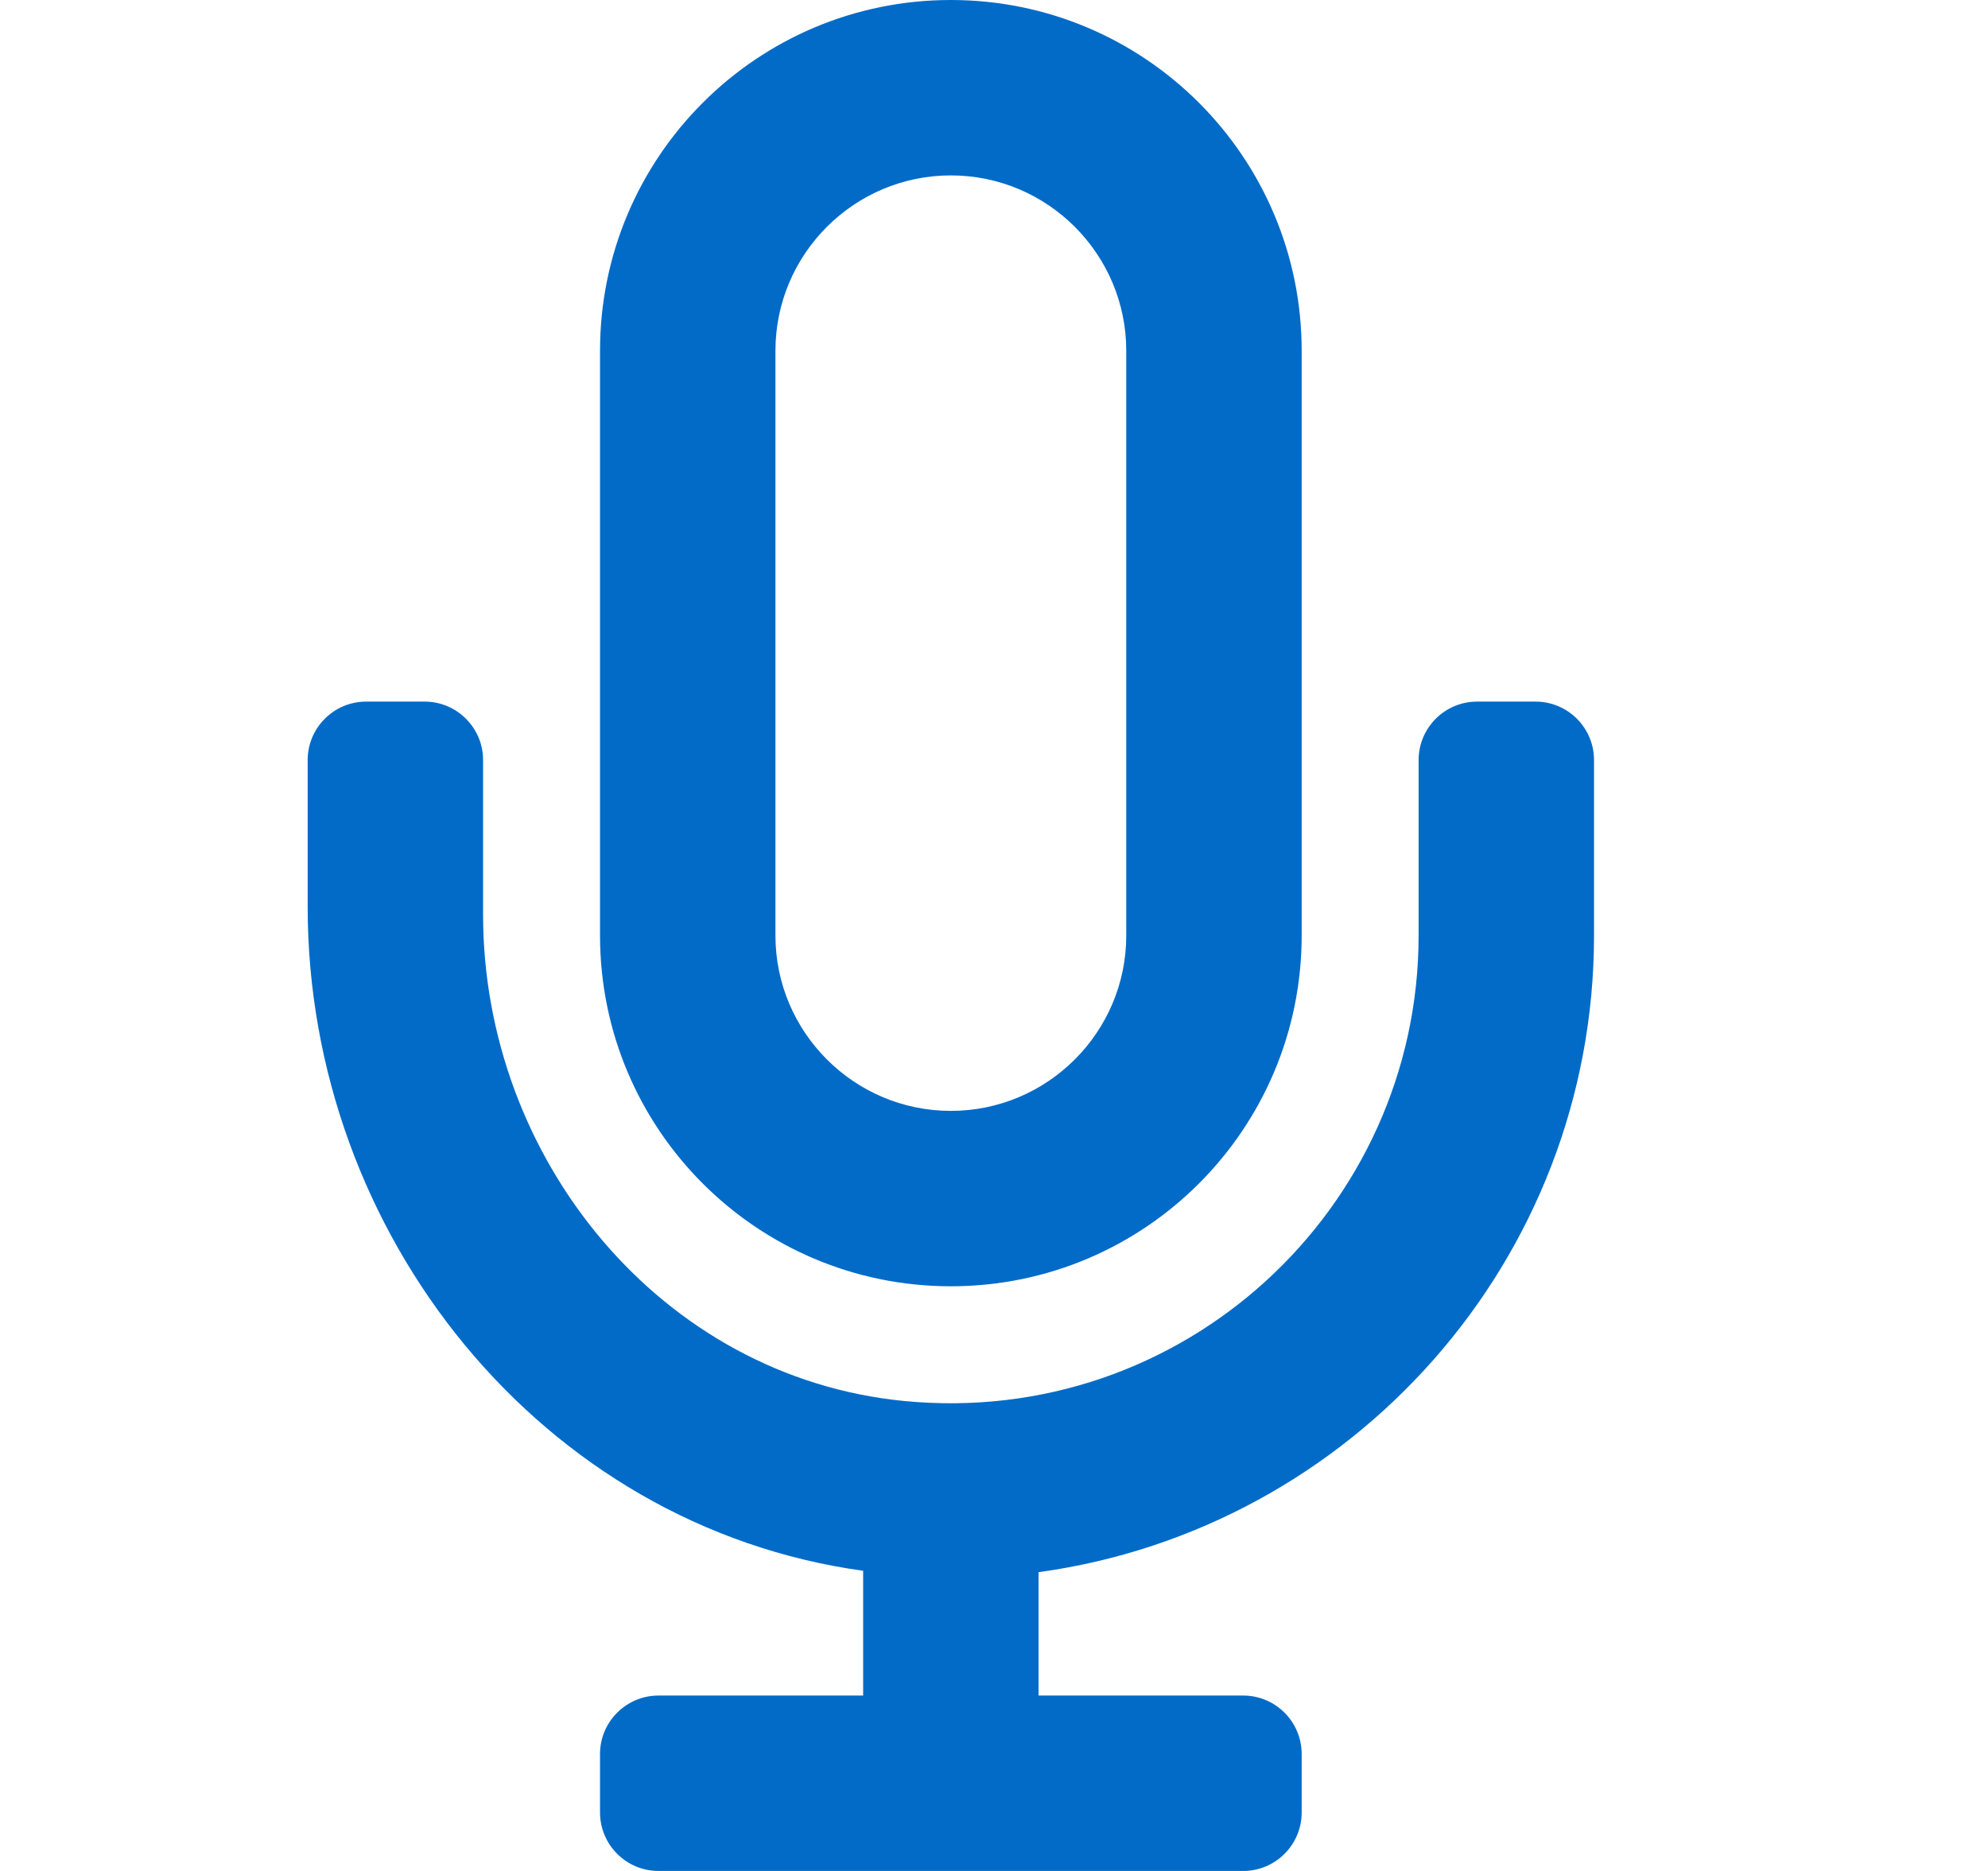 <svg width="17" height="16" viewBox="0 0 17 16" fill="none" xmlns="http://www.w3.org/2000/svg">
<path fill-rule="evenodd" clip-rule="evenodd" d="M13.131 6H12.631C12.355 6 12.131 6.224 12.131 6.5V8C12.131 10.338 10.116 12.213 7.731 11.981C5.653 11.778 4.131 9.91 4.131 7.822V6.5C4.131 6.224 3.907 6 3.631 6H3.131C2.855 6 2.631 6.224 2.631 6.5V7.755C2.631 10.556 4.63 13.053 7.381 13.433V14.5H5.631C5.355 14.5 5.131 14.724 5.131 15V15.5C5.131 15.776 5.355 16 5.631 16H10.631C10.907 16 11.131 15.776 11.131 15.5V15C11.131 14.724 10.907 14.5 10.631 14.5H8.881V13.445C11.559 13.077 13.631 10.778 13.631 8V6.5C13.631 6.224 13.407 6 13.131 6ZM8.131 11C9.788 11 11.131 9.657 11.131 8V3C11.131 1.343 9.788 0 8.131 0C6.474 0 5.131 1.343 5.131 3V8C5.131 9.657 6.474 11 8.131 11ZM6.631 3C6.631 2.173 7.304 1.5 8.131 1.5C8.958 1.5 9.631 2.173 9.631 3V8C9.631 8.827 8.958 9.5 8.131 9.5C7.304 9.5 6.631 8.827 6.631 8V3Z" fill="#026BC8"/>
</svg>
